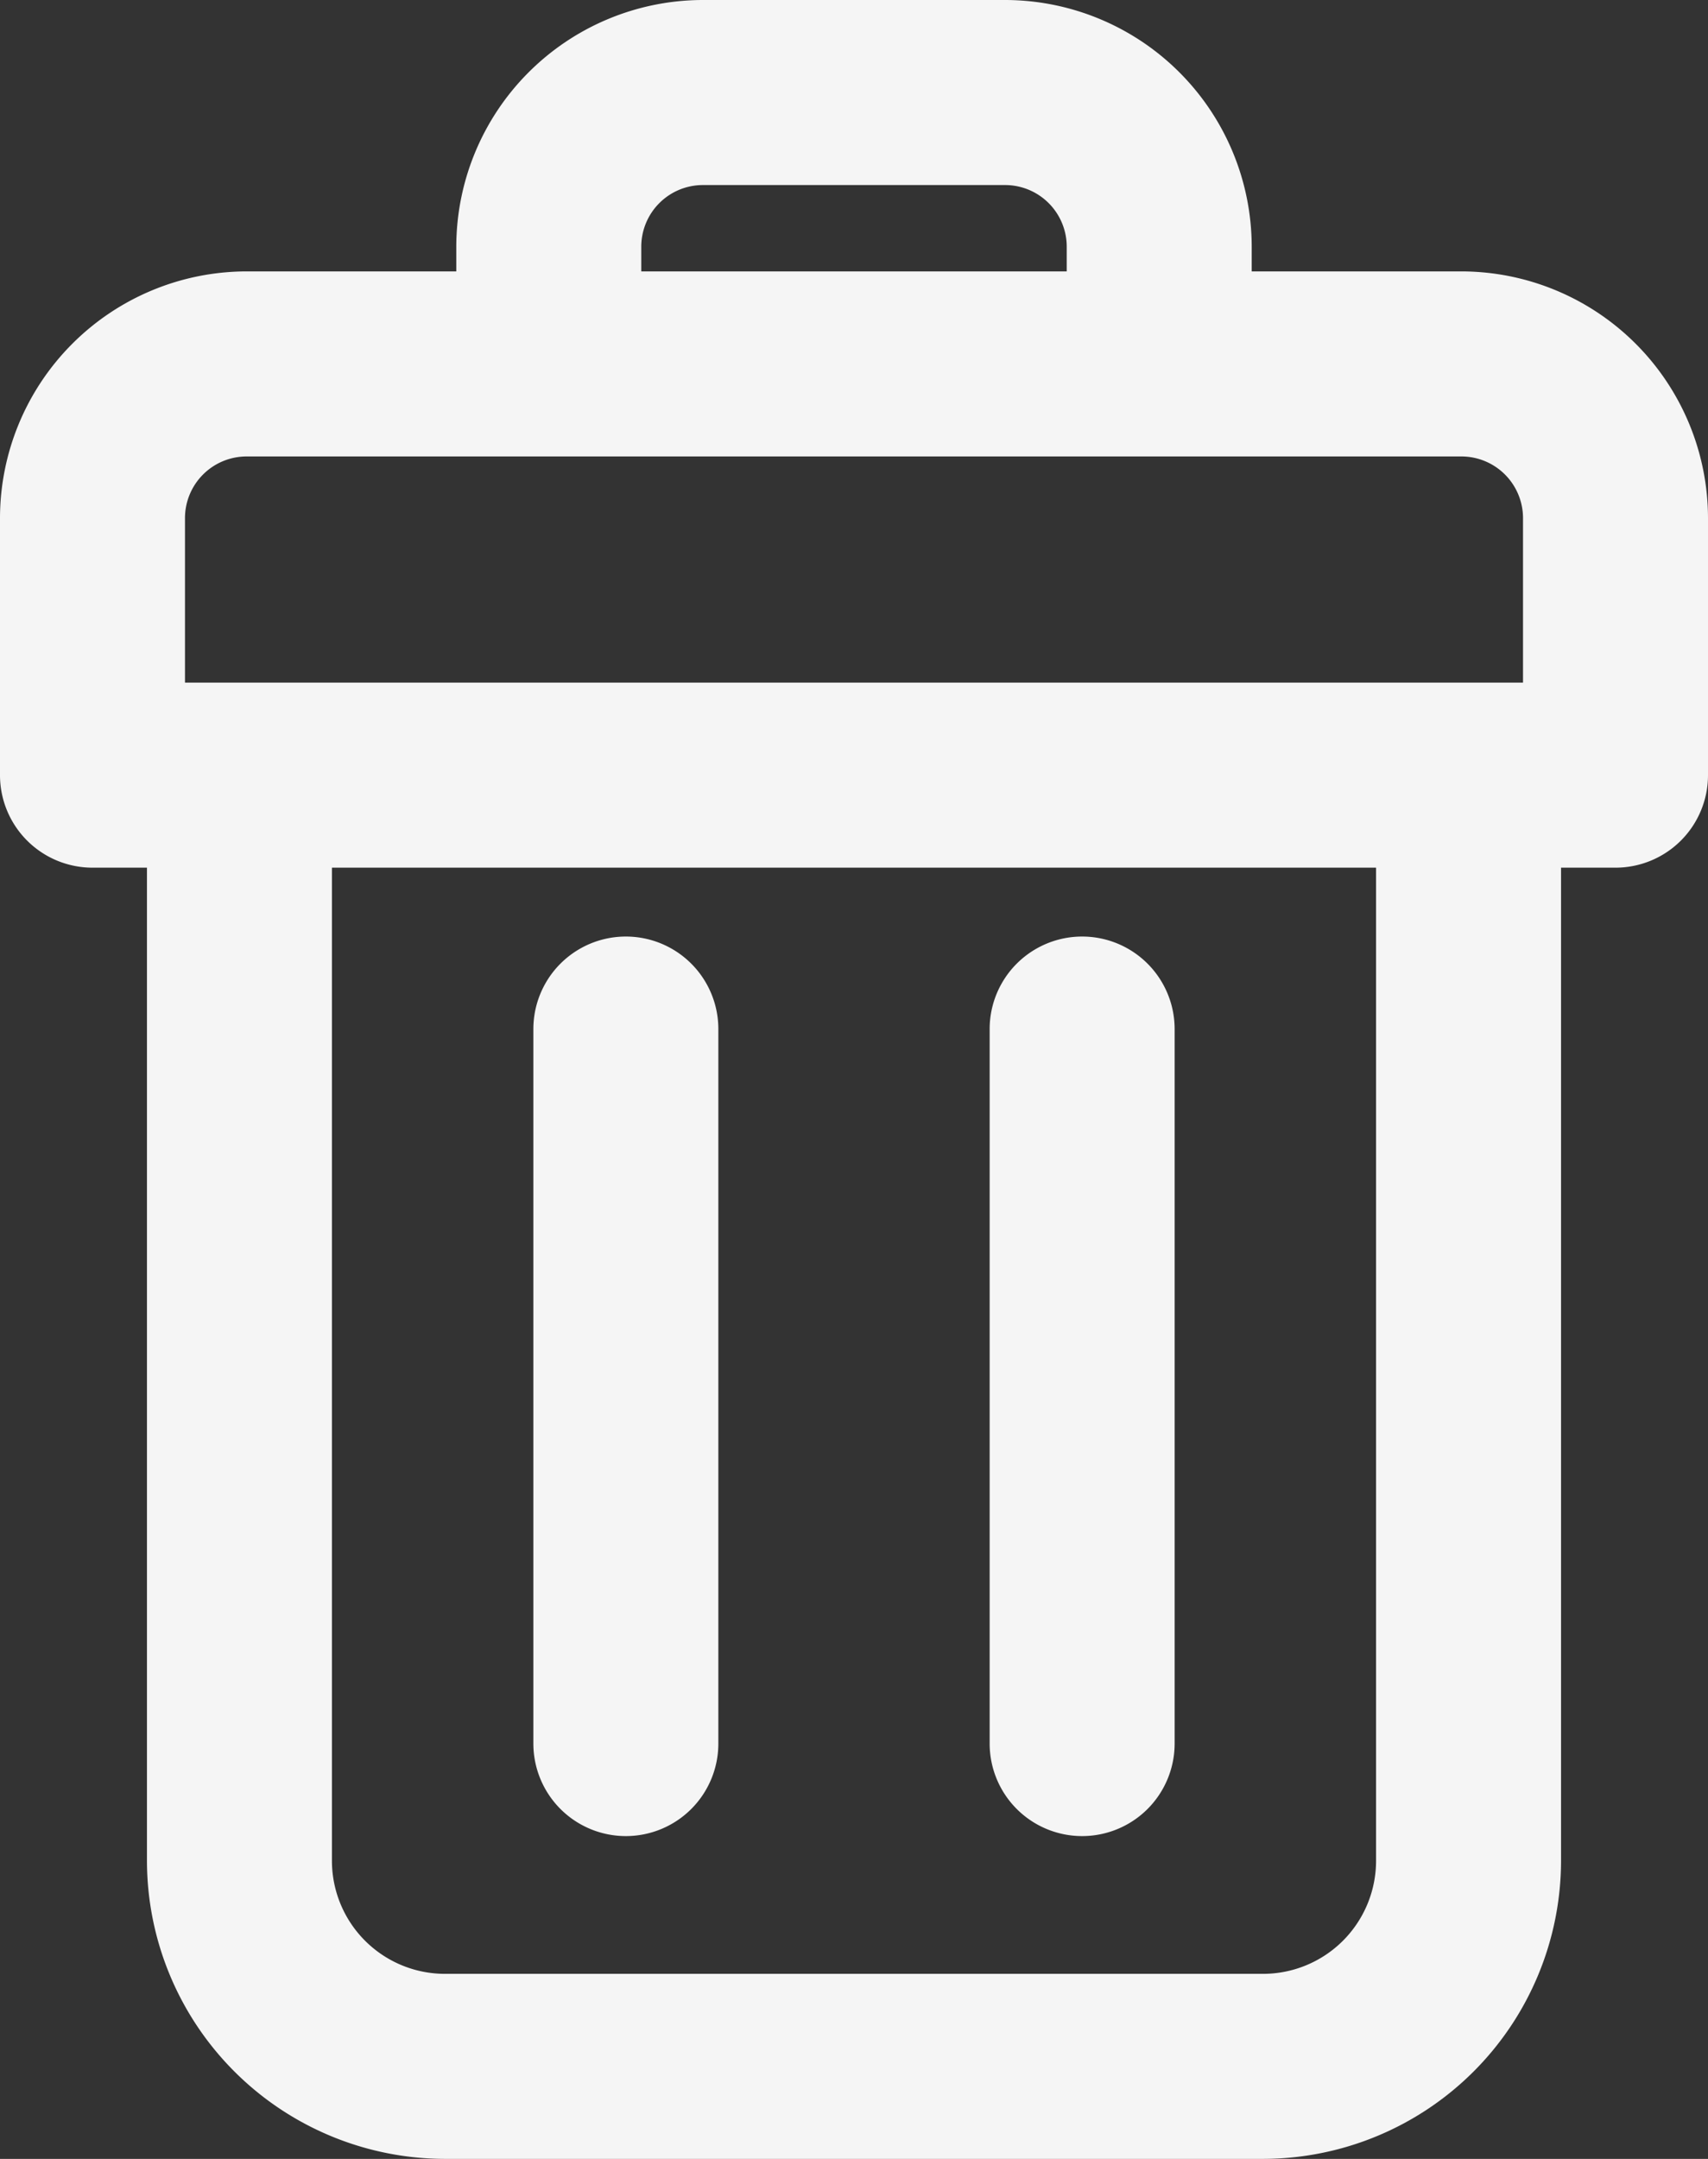 <svg id="Camada_1" data-name="Camada 1" xmlns="http://www.w3.org/2000/svg" viewBox="0 0 332.4 420"><rect x="0" y="0" width="332.4" height="420" fill="#333333" stroke="none"/><defs><style>.cls-1{fill:#f5f5f5;}</style></defs><path class="cls-1" d="M219.4,362.2a18,18,0,0,0,18-18v-139a18,18,0,0,0-36,0v139A18,18,0,0,0,219.4,362.2Z" transform="translate(-8.8 -5)"/><path class="cls-1" d="M130.6,362.2a18,18,0,0,0,18-18v-139a18,18,0,0,0-36,0v139A18,18,0,0,0,130.6,362.2Z" transform="translate(-8.8 -5)"/><path class="cls-1" d="M8.8,105.8v50a18,18,0,0,0,18,18H37.4V367a58.07,58.07,0,0,0,58,58H254.6a58.07,58.07,0,0,0,58-58V173.8h10.6a18,18,0,0,0,18-18v-50a48.05,48.05,0,0,0-48-48H252.4V53a48.05,48.05,0,0,0-48-48H145.6a48.05,48.05,0,0,0-48,48v4.8H56.8A48.05,48.05,0,0,0,8.8,105.8ZM276.6,367a22,22,0,0,1-22,22H95.4a22,22,0,0,1-22-22V173.8H276.6V367ZM133.6,53a12,12,0,0,1,12-12h58.8a12,12,0,0,1,12,12v4.8H133.6V53ZM44.8,105.8a12,12,0,0,1,12-12H293.2a12,12,0,0,1,12,12v32H44.8Z" transform="translate(-8.8 -5)"/></svg>